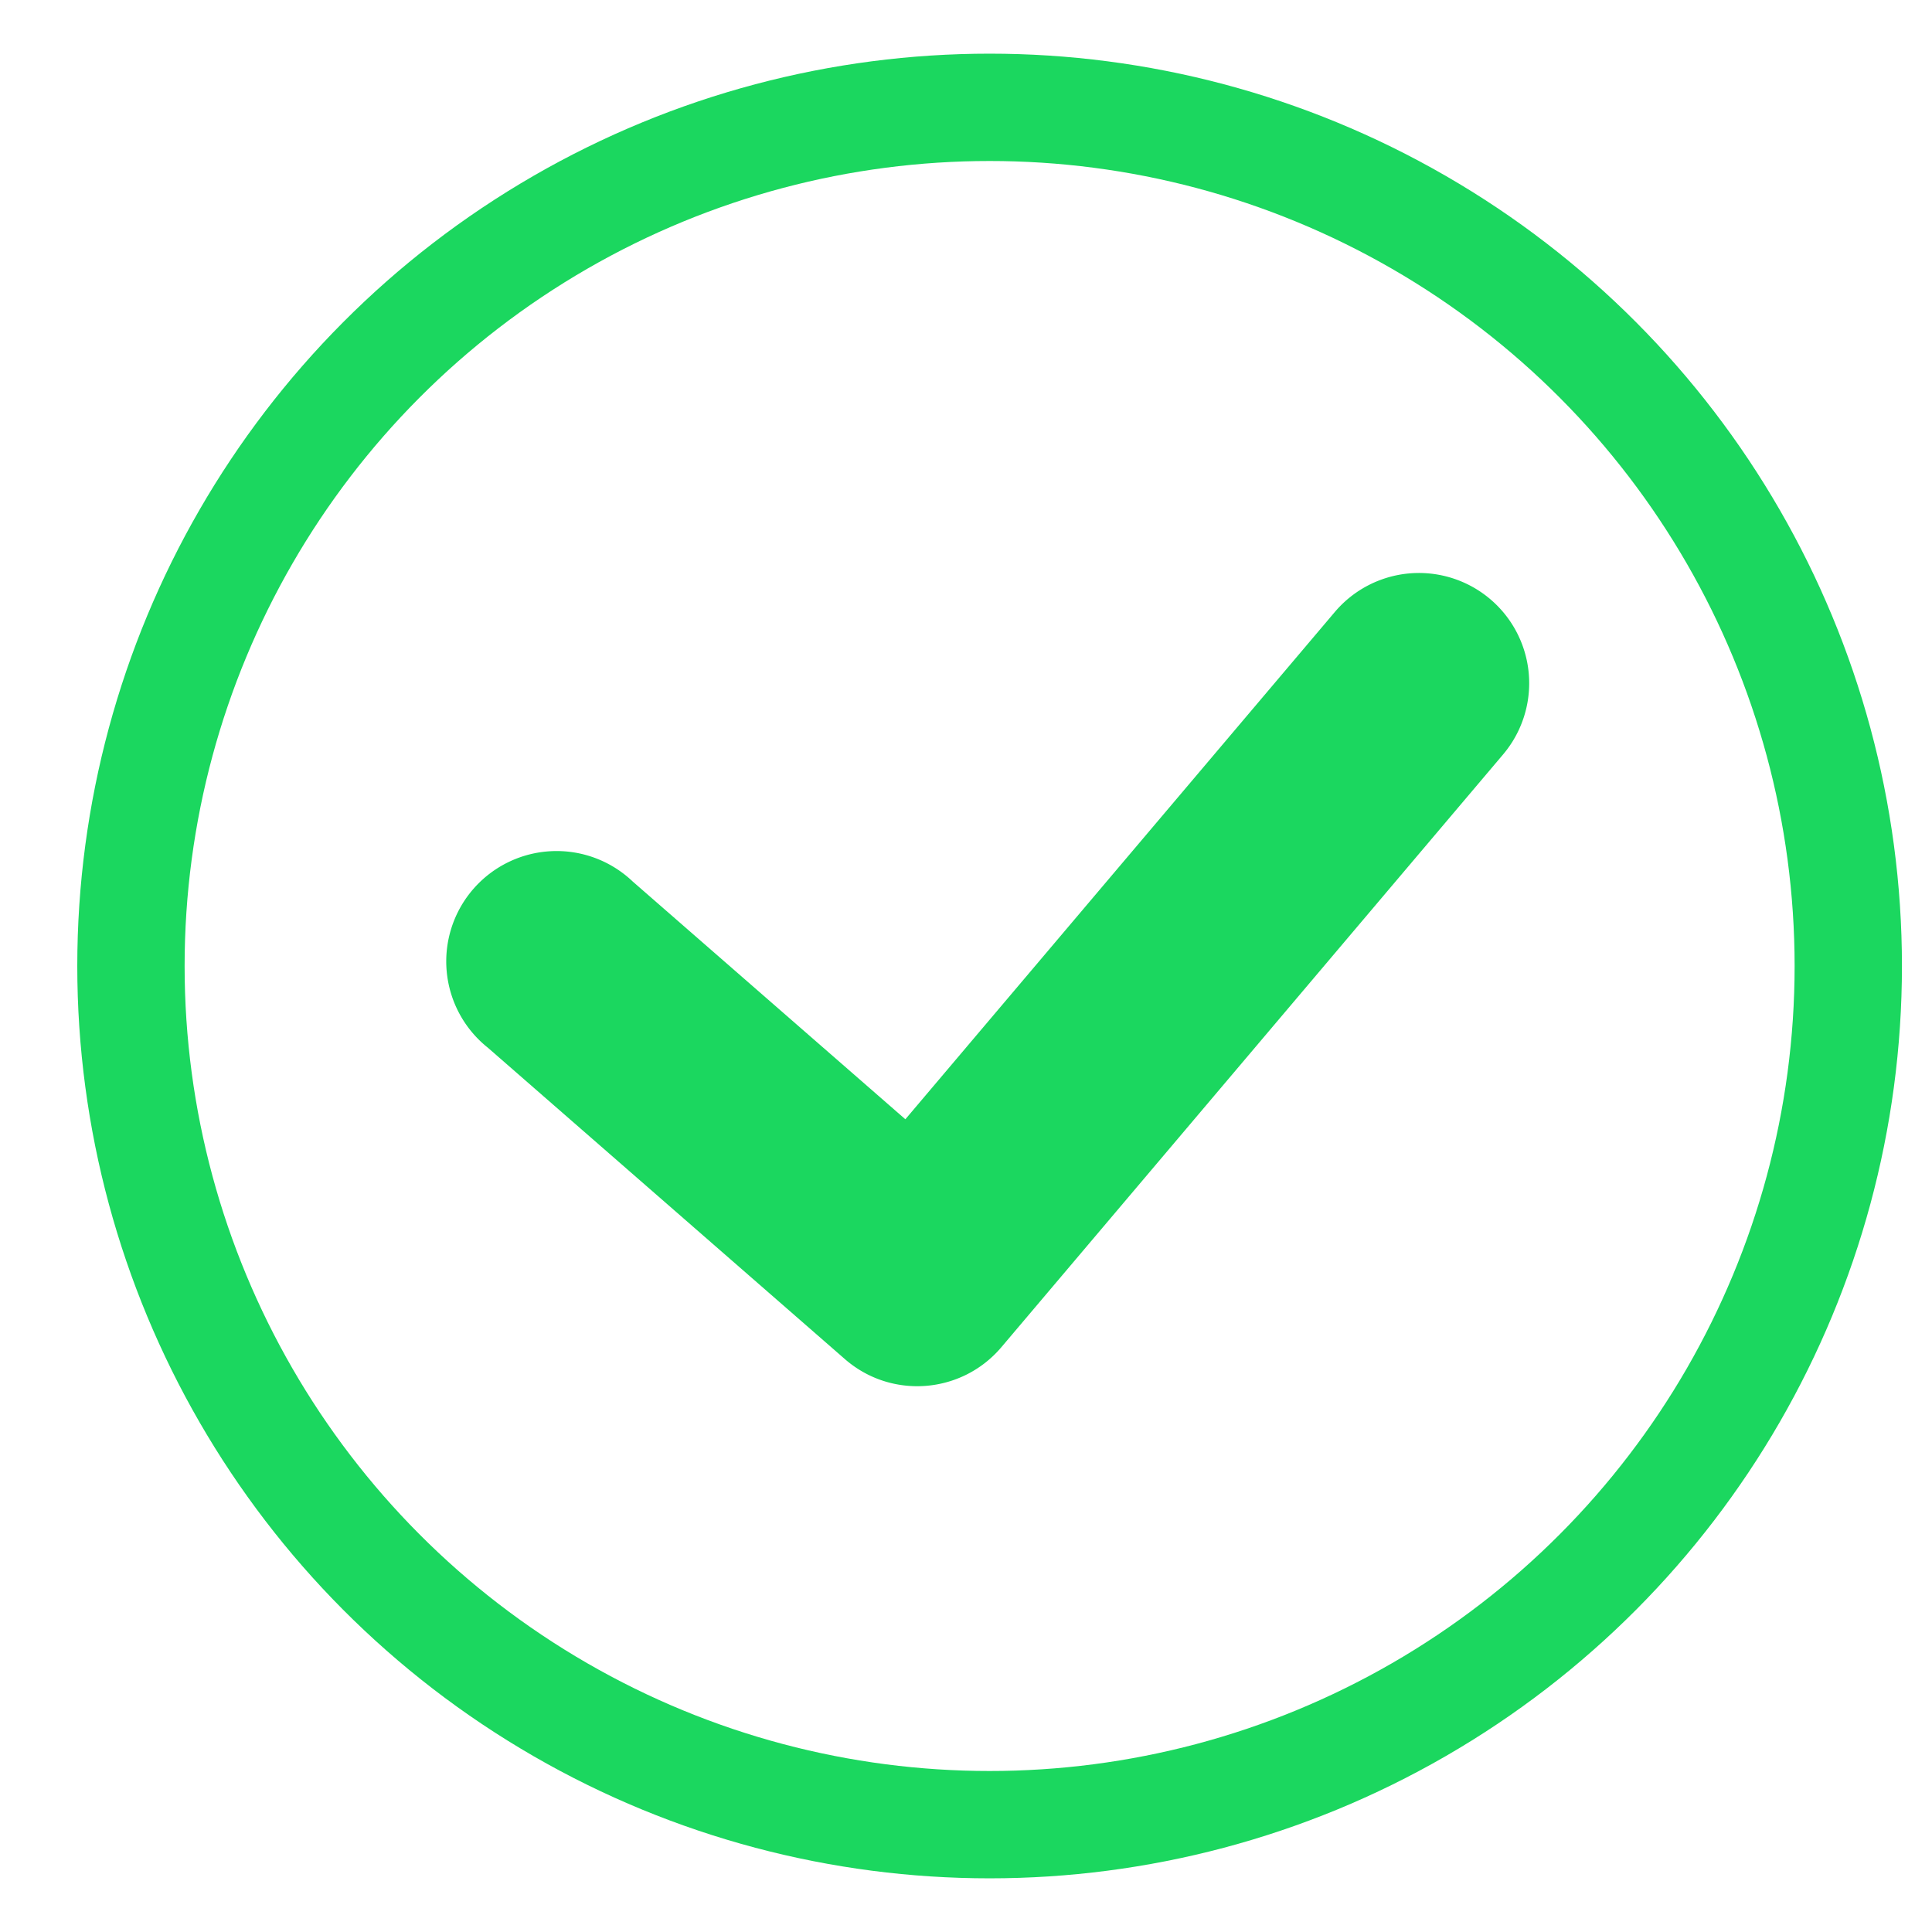 <svg xmlns="http://www.w3.org/2000/svg" width="18" height="18" viewBox="0 0 18 18">
    <g fill="none" fill-rule="evenodd" transform="translate(1.22 1)">
        <circle cx="8" cy="8" r="8" stroke="#1BD75F"/>
        <path fill="#1BD75F" fill-rule="nonzero" d="M7.215 9.428l-2.54-2.215a1.028 1.028 0 1 0-1.35 1.548l3.325 2.9c.432.378 1.089.328 1.46-.11l4.674-5.522a1.027 1.027 0 1 0-1.568-1.327L7.215 9.428z"/>
    </g>
</svg>
